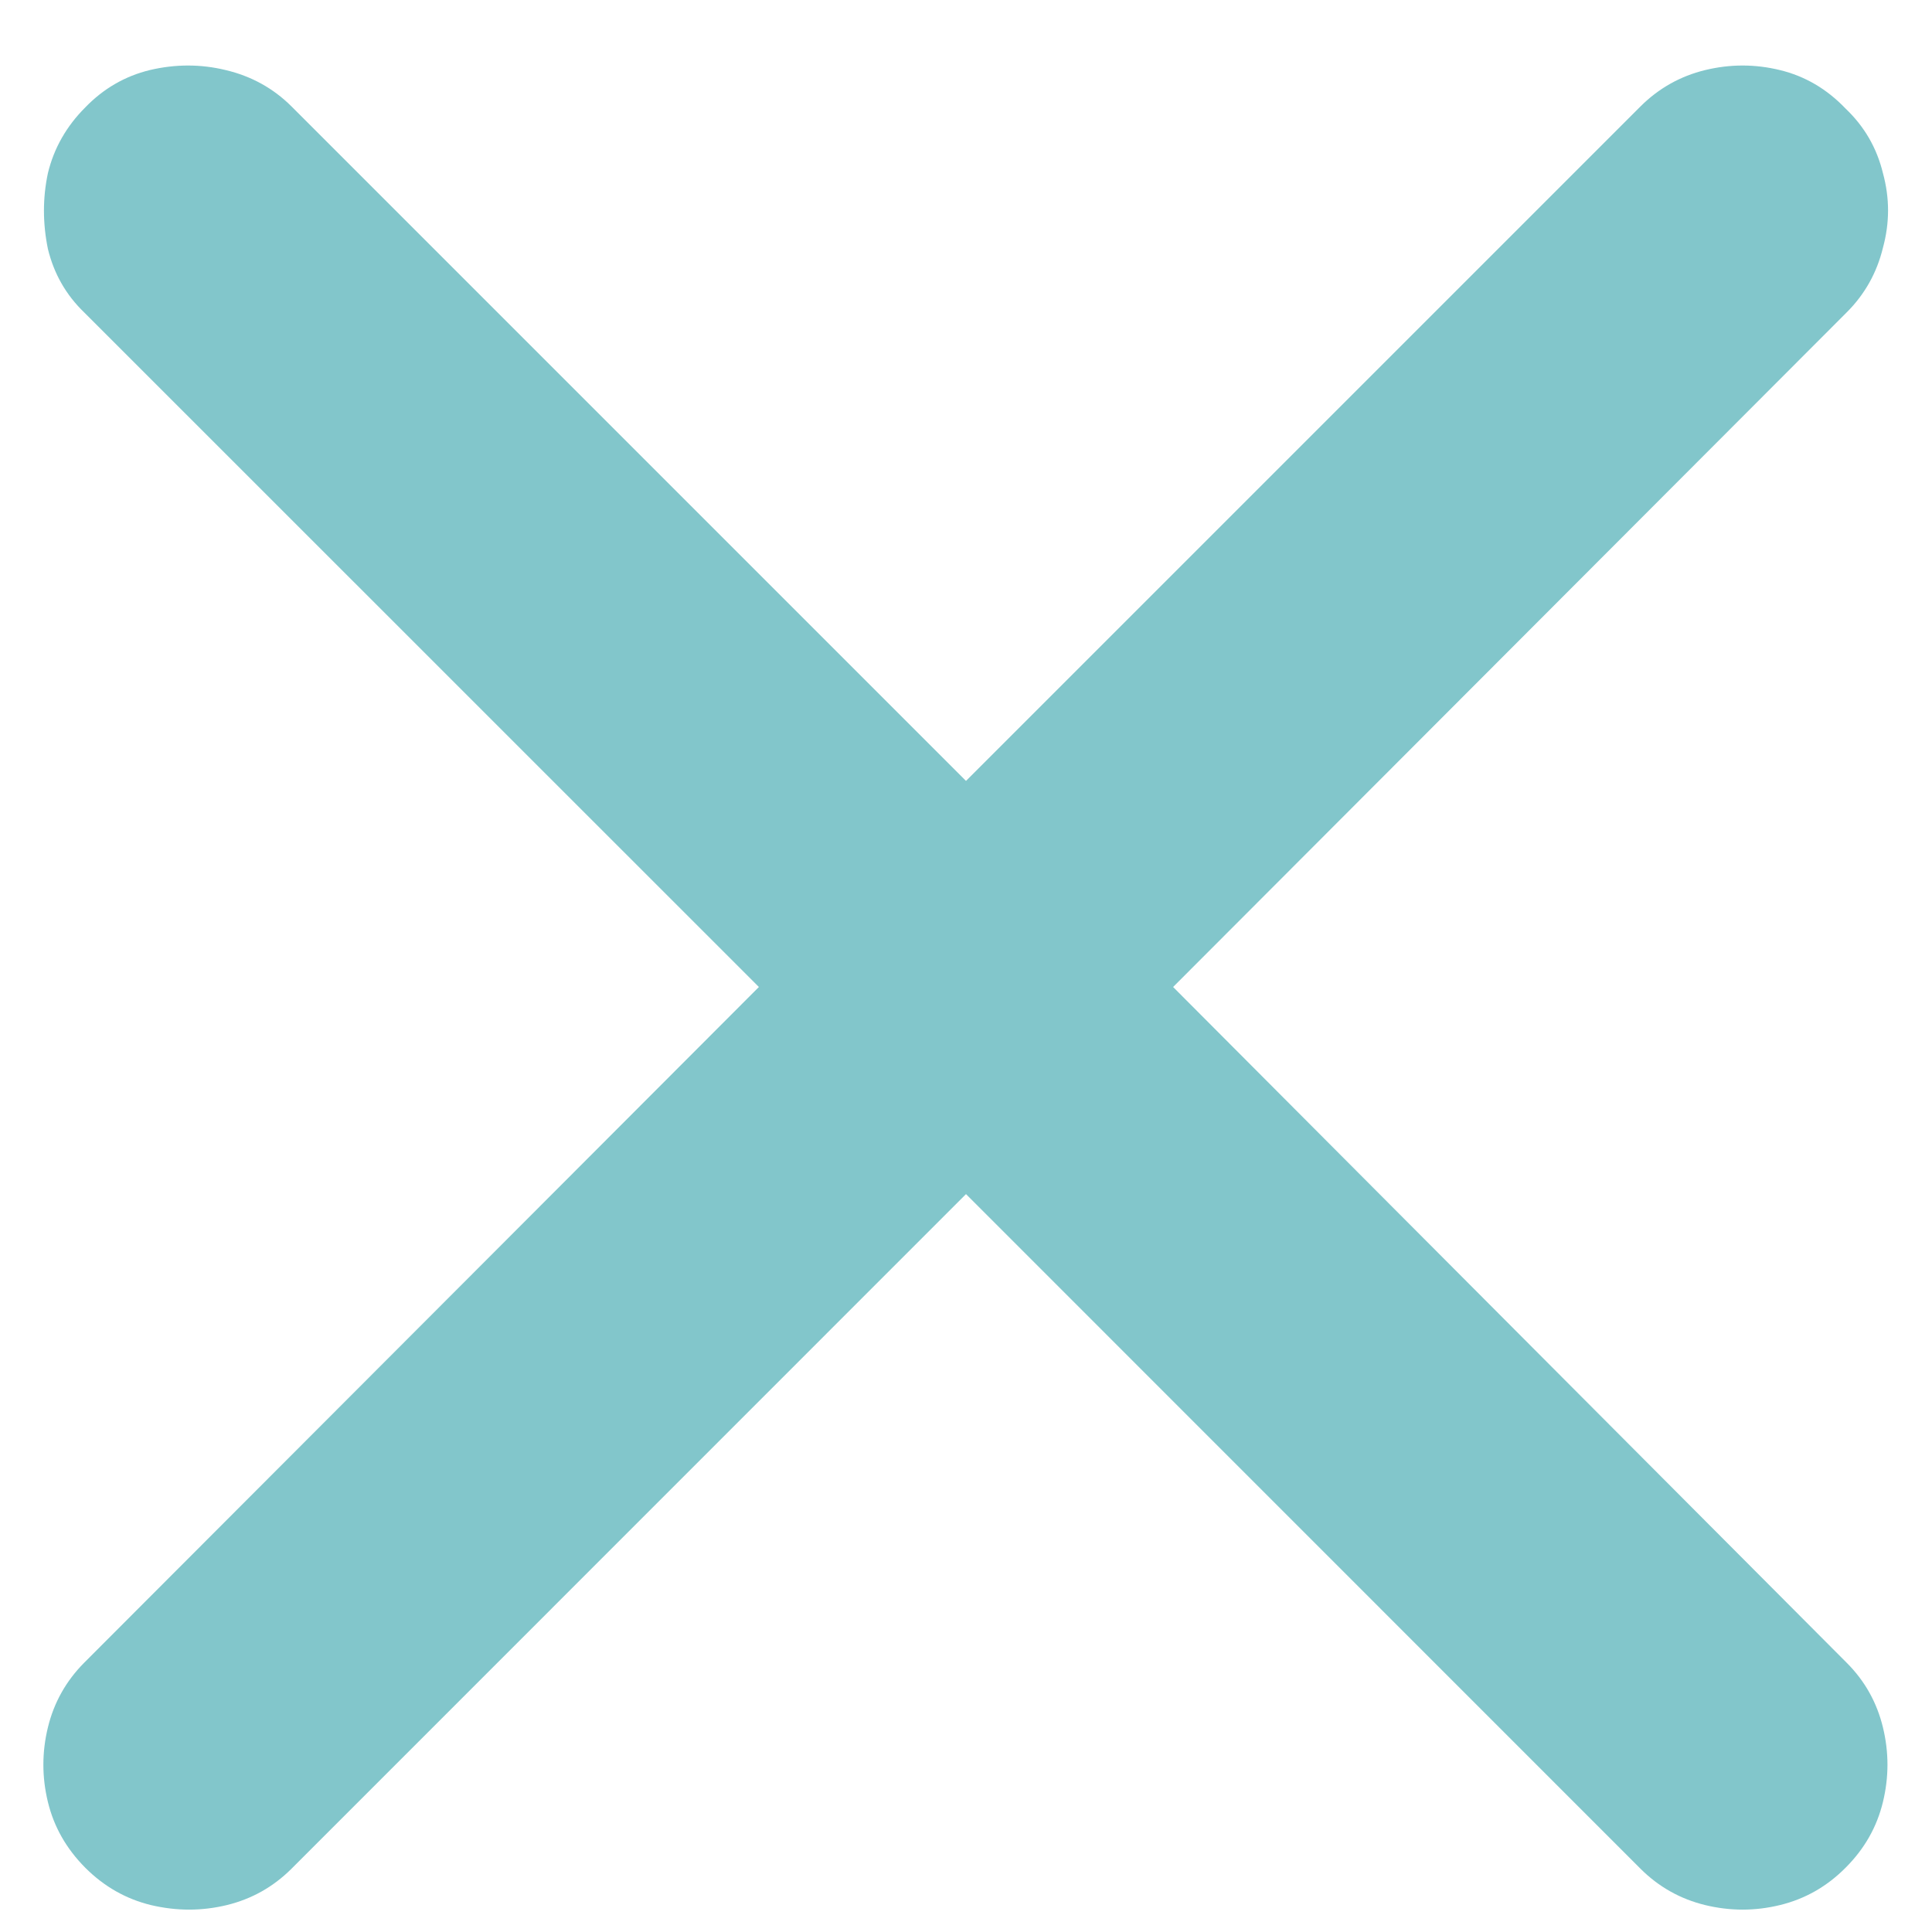 <svg width="15" height="15" viewBox="0 0 15 15" fill="none" xmlns="http://www.w3.org/2000/svg">
<path opacity="0.6" d="M0.662 14.501C0.516 14.354 0.419 14.185 0.372 13.991C0.325 13.798 0.325 13.604 0.372 13.411C0.419 13.218 0.513 13.051 0.653 12.91L5.892 7.663L0.653 2.425C0.513 2.29 0.419 2.126 0.372 1.933C0.331 1.733 0.331 1.537 0.372 1.344C0.419 1.15 0.516 0.98 0.662 0.834C0.803 0.688 0.97 0.591 1.163 0.544C1.362 0.497 1.559 0.497 1.752 0.544C1.951 0.591 2.121 0.685 2.262 0.825L7.5 6.063L12.738 0.825C12.879 0.685 13.046 0.591 13.239 0.544C13.433 0.497 13.626 0.497 13.819 0.544C14.013 0.591 14.183 0.69 14.329 0.843C14.476 0.983 14.572 1.15 14.619 1.344C14.672 1.537 14.672 1.73 14.619 1.924C14.572 2.117 14.479 2.284 14.338 2.425L9.108 7.663L14.338 12.91C14.479 13.051 14.572 13.218 14.619 13.411C14.666 13.604 14.666 13.798 14.619 13.991C14.572 14.185 14.476 14.354 14.329 14.501C14.183 14.648 14.013 14.744 13.819 14.791C13.626 14.838 13.433 14.838 13.239 14.791C13.046 14.744 12.879 14.65 12.738 14.51L7.5 9.271L2.262 14.51C2.121 14.65 1.954 14.744 1.761 14.791C1.567 14.838 1.371 14.838 1.172 14.791C0.979 14.744 0.809 14.648 0.662 14.501Z" fill="#2FA1A8"/>
</svg>
